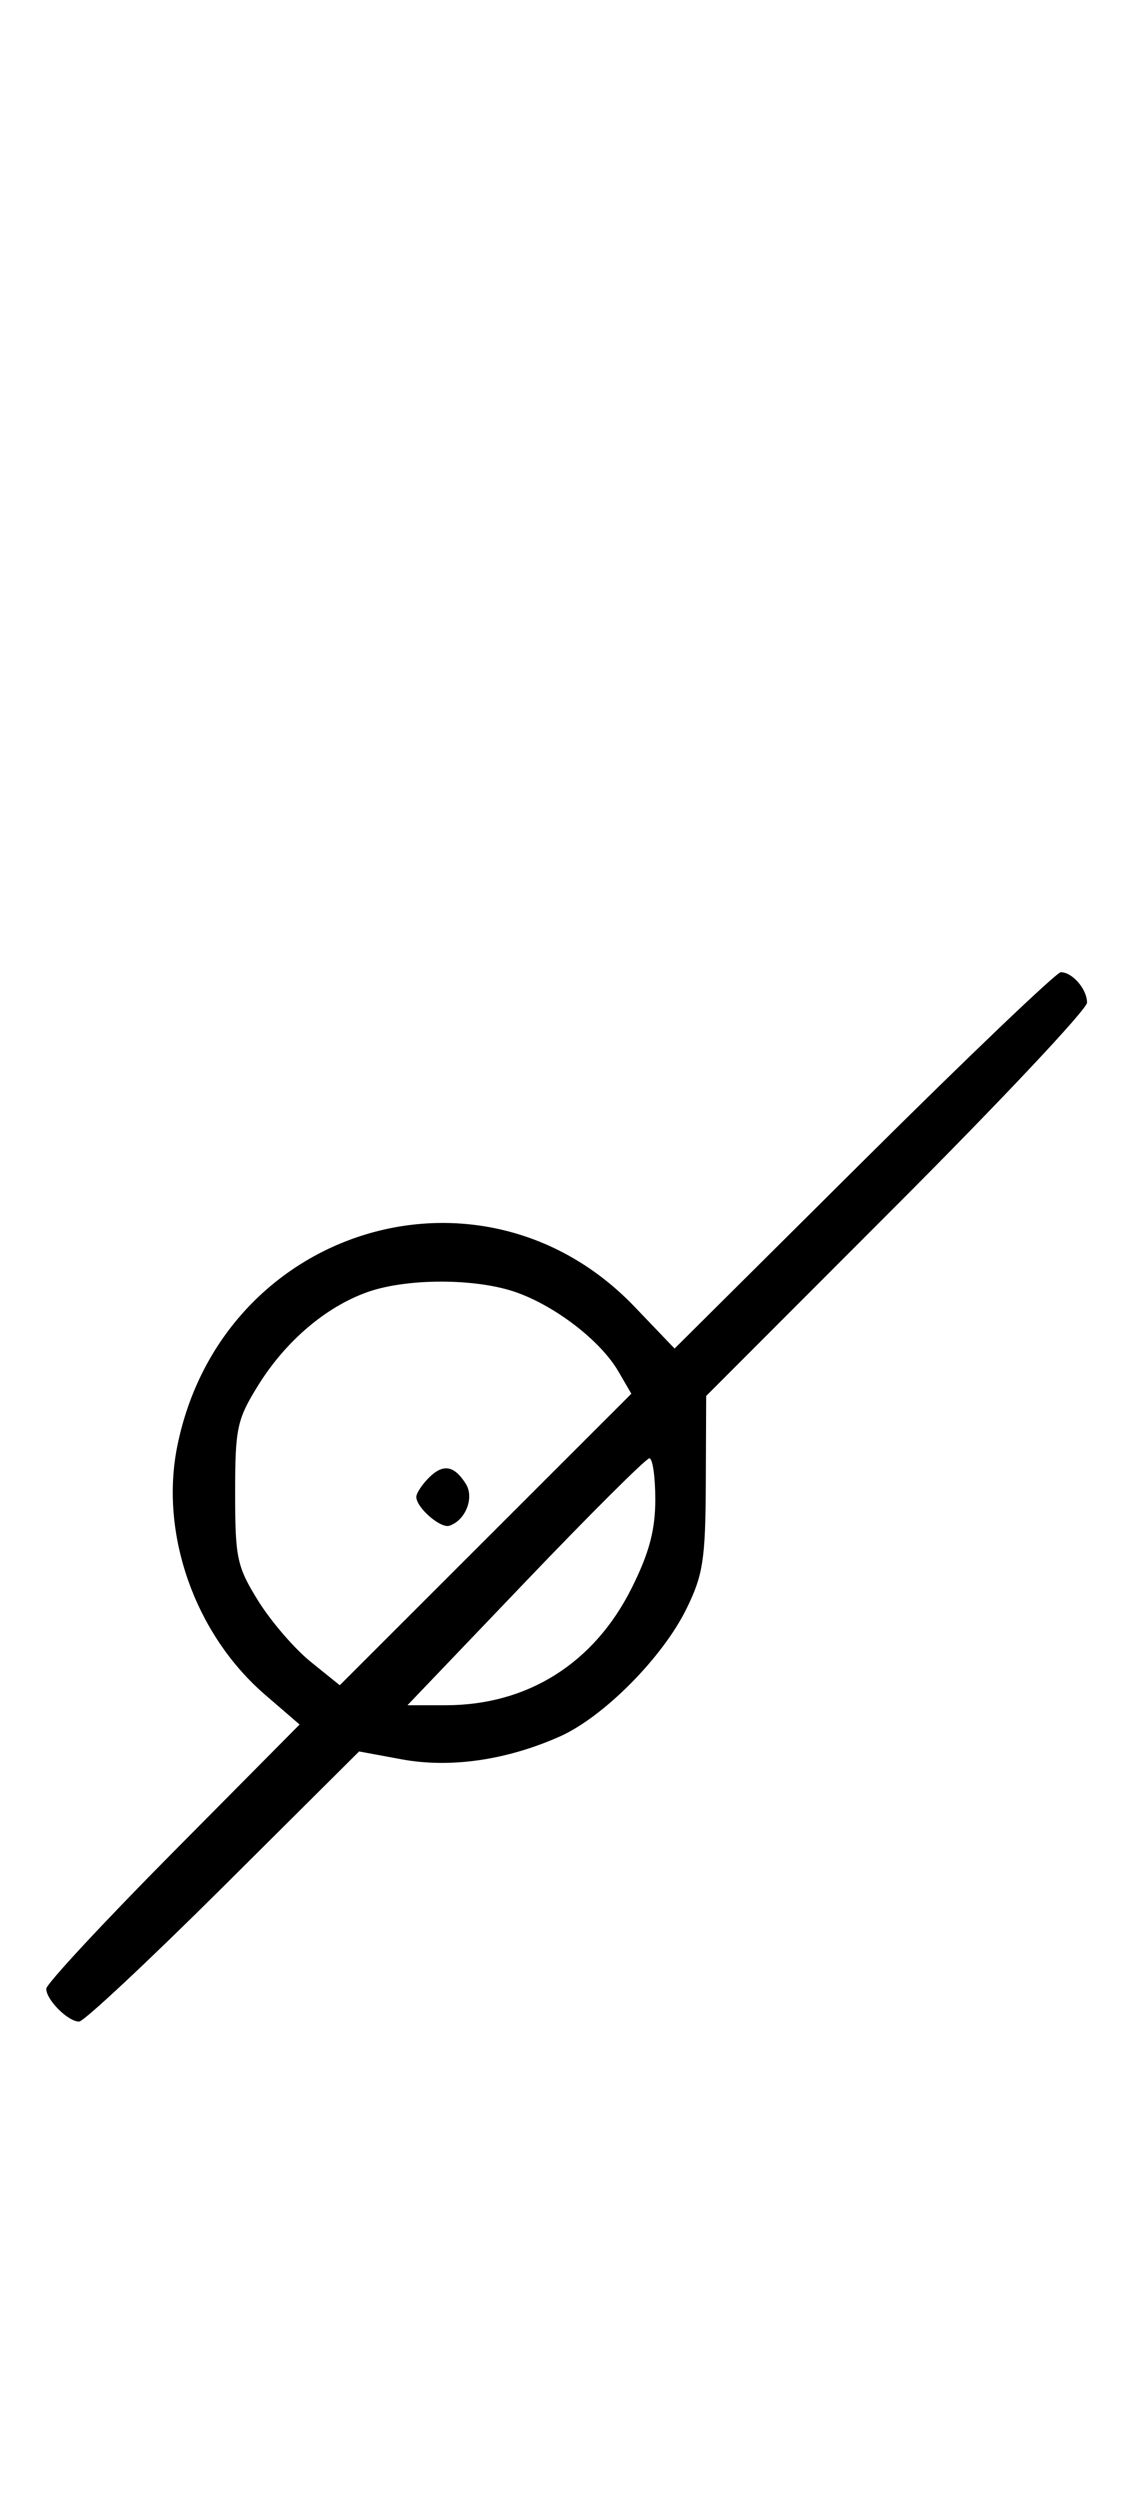 <svg xmlns="http://www.w3.org/2000/svg" width="148" height="324" viewBox="0 0 148 324" version="1.1">
	<path d="M 112.046 150.387 L 87.500 174.774 82.313 169.358 C 62.561 148.738, 28.791 158.986, 23.008 187.357 C 20.681 198.769, 25.268 211.779, 34.391 219.646 L 38.860 223.500 22.430 240.067 C 13.393 249.178, 6 257.134, 6 257.745 C 6 259.185, 8.818 262, 10.258 262 C 10.872 262, 19.295 254.123, 28.977 244.495 L 46.580 226.990 52.086 228.008 C 58.391 229.174, 65.648 228.134, 72.567 225.073 C 78.260 222.555, 85.925 214.845, 89.043 208.500 C 91.199 204.112, 91.506 202.118, 91.550 192.208 L 91.599 180.916 116.300 156.200 C 129.885 142.607, 141 130.791, 141 129.943 C 141 128.196, 139.104 126, 137.596 126 C 137.044 126, 125.546 136.974, 112.046 150.387 M 47.627 167.468 C 42.244 169.387, 37.037 173.830, 33.500 179.523 C 30.737 183.971, 30.500 185.074, 30.500 193.506 C 30.500 201.939, 30.736 203.040, 33.500 207.483 C 35.150 210.135, 38.204 213.678, 40.286 215.357 L 44.072 218.408 62.982 199.518 L 81.893 180.627 80.196 177.716 C 77.909 173.790, 72.098 169.299, 66.965 167.488 C 61.743 165.645, 52.766 165.636, 47.627 167.468 M 68.155 205 L 52.850 221 57.799 221 C 68.431 221, 77.061 215.568, 81.940 205.804 C 84.207 201.268, 85 198.296, 85 194.340 C 85 191.403, 84.654 189, 84.230 189 C 83.807 189, 76.573 196.200, 68.155 205 M 55.616 191.527 C 54.727 192.416, 54 193.529, 54 194 C 54 195.389, 57.140 198.120, 58.295 197.735 C 60.395 197.035, 61.549 194.094, 60.423 192.310 C 58.905 189.902, 57.474 189.669, 55.616 191.527 " stroke="none" fill="black" fill-rule="evenodd"/>
</svg>